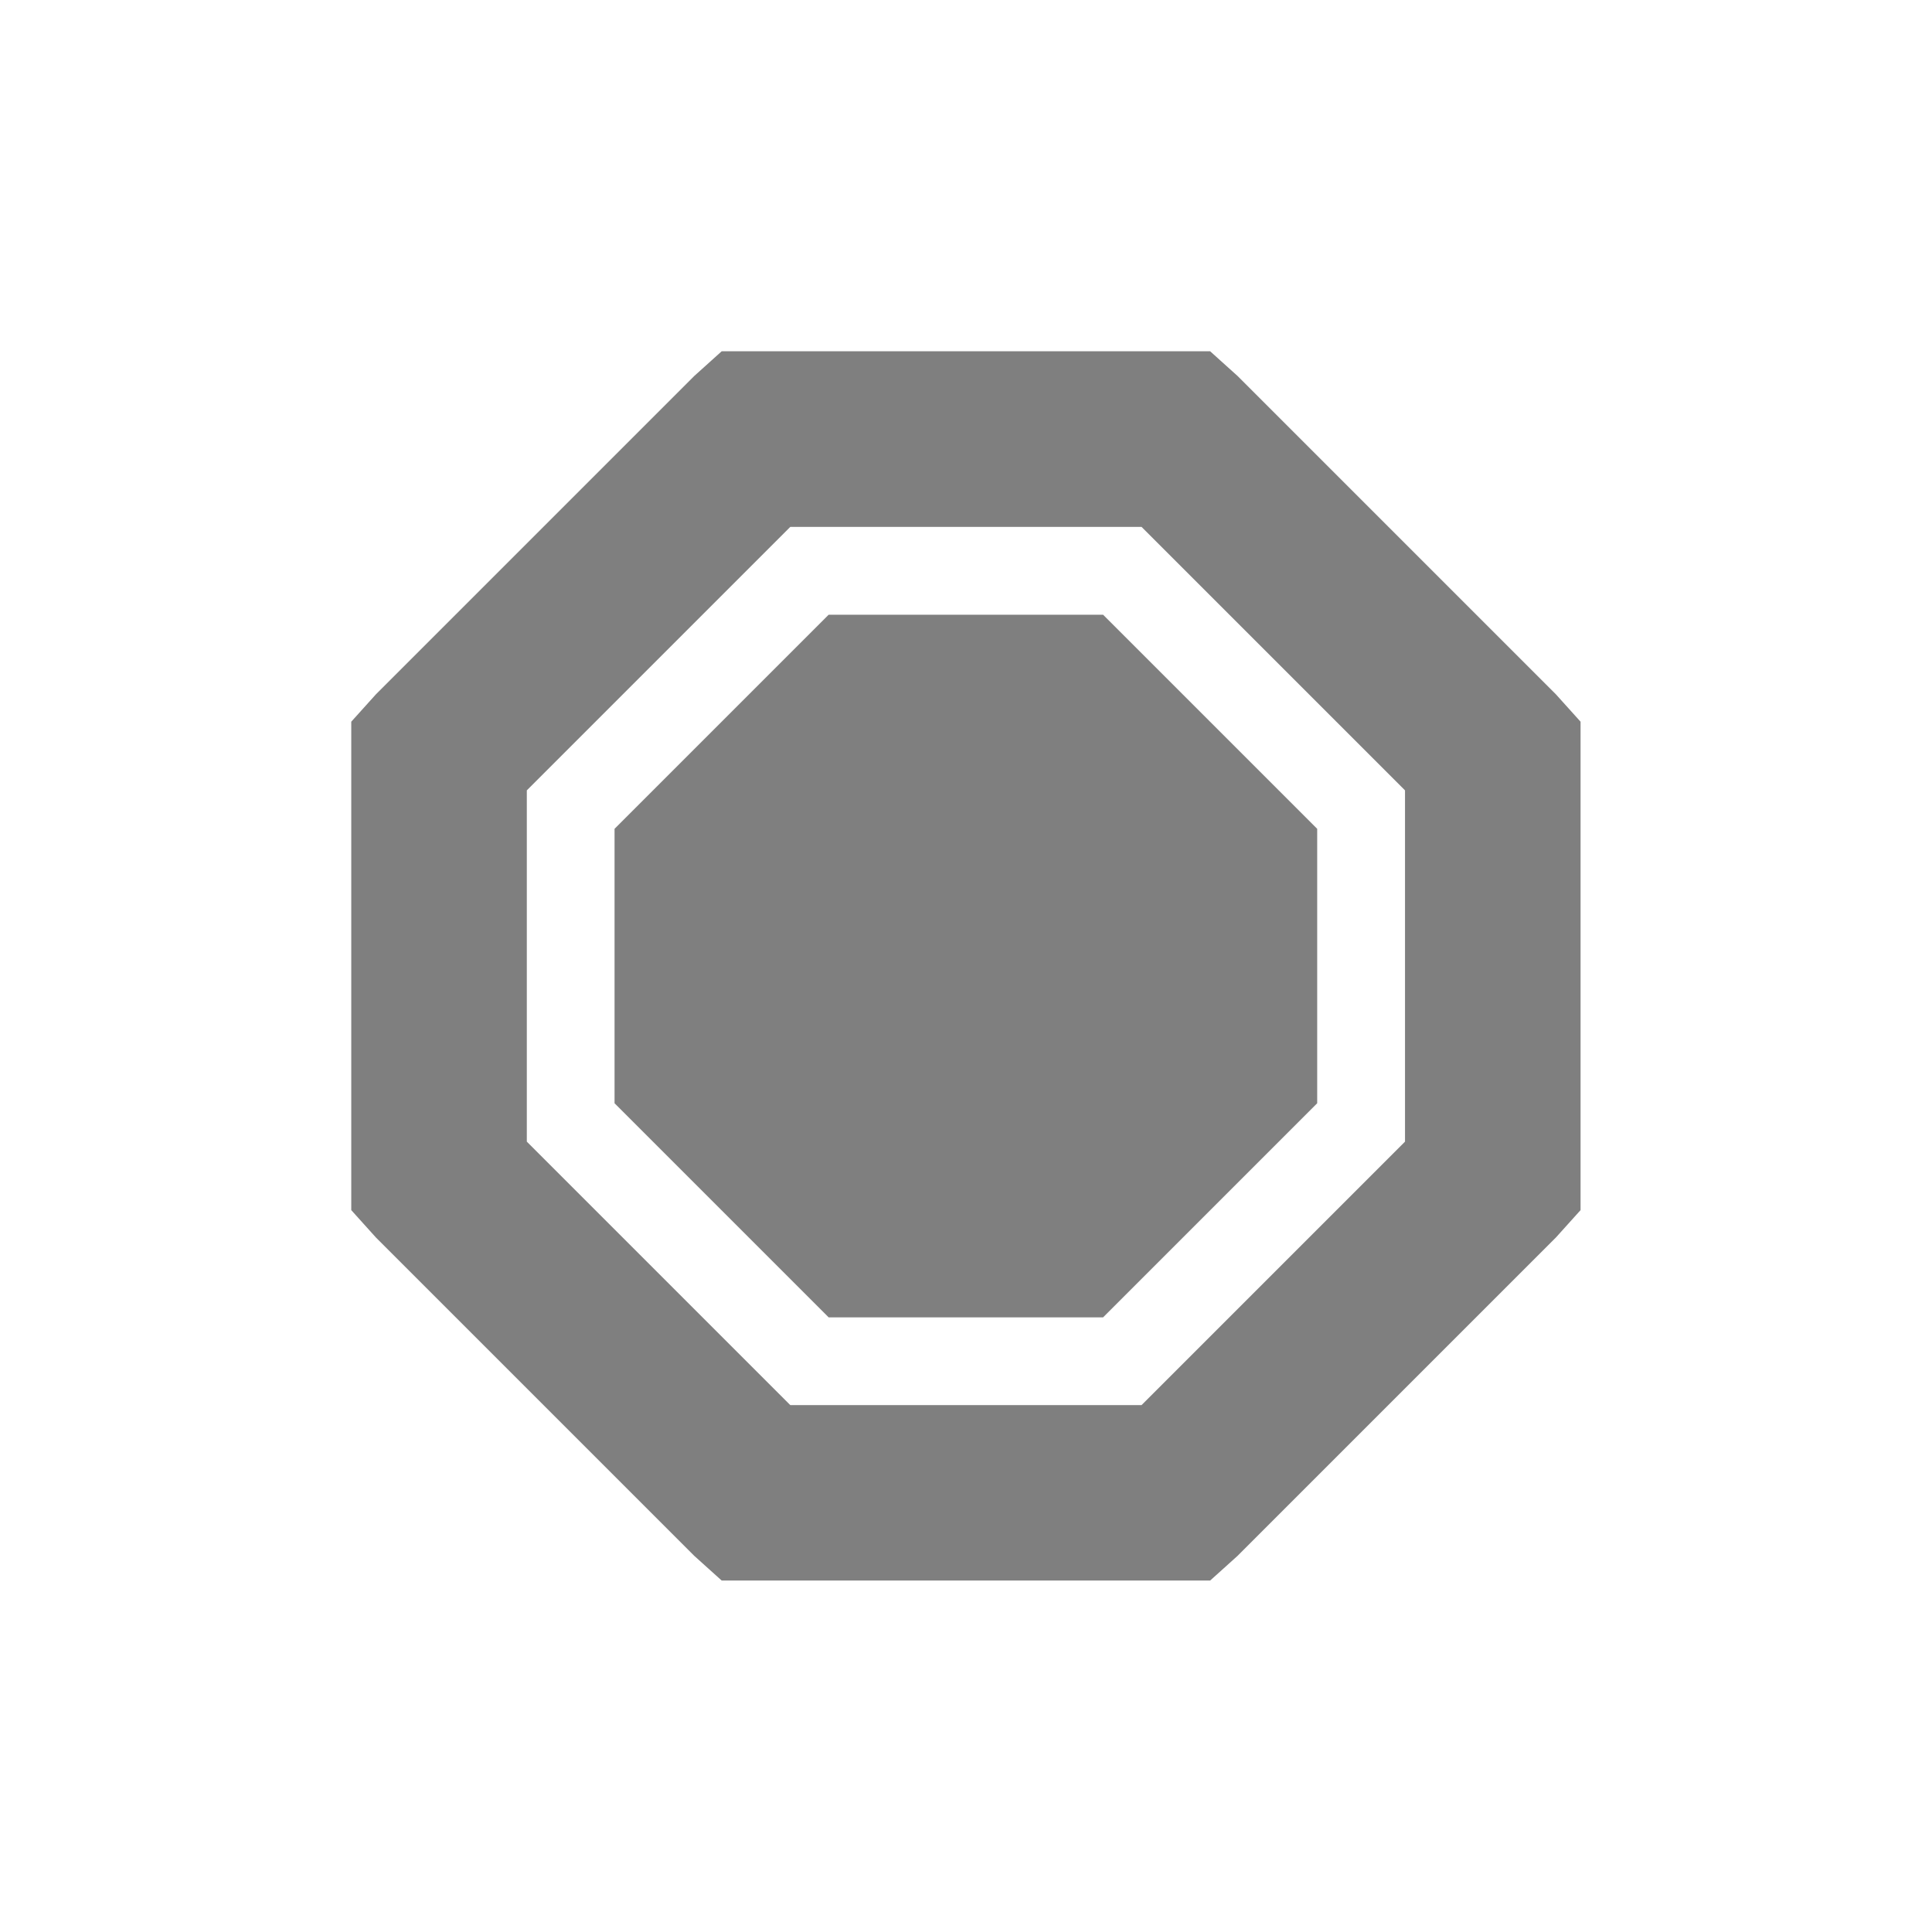 <?xml version="1.0" encoding="UTF-8" standalone="no"?>
<!-- Created with Inkscape (http://www.inkscape.org/) -->
<svg id="svg7384" xmlns:rdf="http://www.w3.org/1999/02/22-rdf-syntax-ns#" style="enable-background:new" xmlns="http://www.w3.org/2000/svg" xmlns:osb="http://www.openswatchbook.org/uri/2009/osb" height="22" width="22" version="1.1" xmlns:cc="http://creativecommons.org/ns#" xmlns:dc="http://purl.org/dc/elements/1.1/">
 <title id="title8473">Paper Symbolic Icon Theme</title>
 <g id="layer12" transform="translate(-445.03 98.938)">
  <path id="path8974" opacity=".5" style="color:#000000;text-indent:0;block-progression:tb;text-decoration-line:none;enable-background:accumulate;text-transform:none" d="m458.81-94.938 0.312 0.281 3.625 3.625 0.281 0.312v0.406 4.75 0.406l-0.281 0.312-3.625 3.625-0.312 0.281h-0.406-4.75-0.406l-0.312-0.281-3.625-3.625-0.281-0.312v-0.406-4.75-0.406l0.281-0.312 3.625-3.625 0.312-0.281h0.406 4.75 0.406zm-0.781 2h-4l-3 3v4l3 3h4l3-3v-4l-3-3zm-0.438 1 2.438 2.438v3.125l-2.438 2.438h-3.125l-2.438-2.438v-3.125l2.438-2.438h3.125z"/>
 </g>
</svg>
